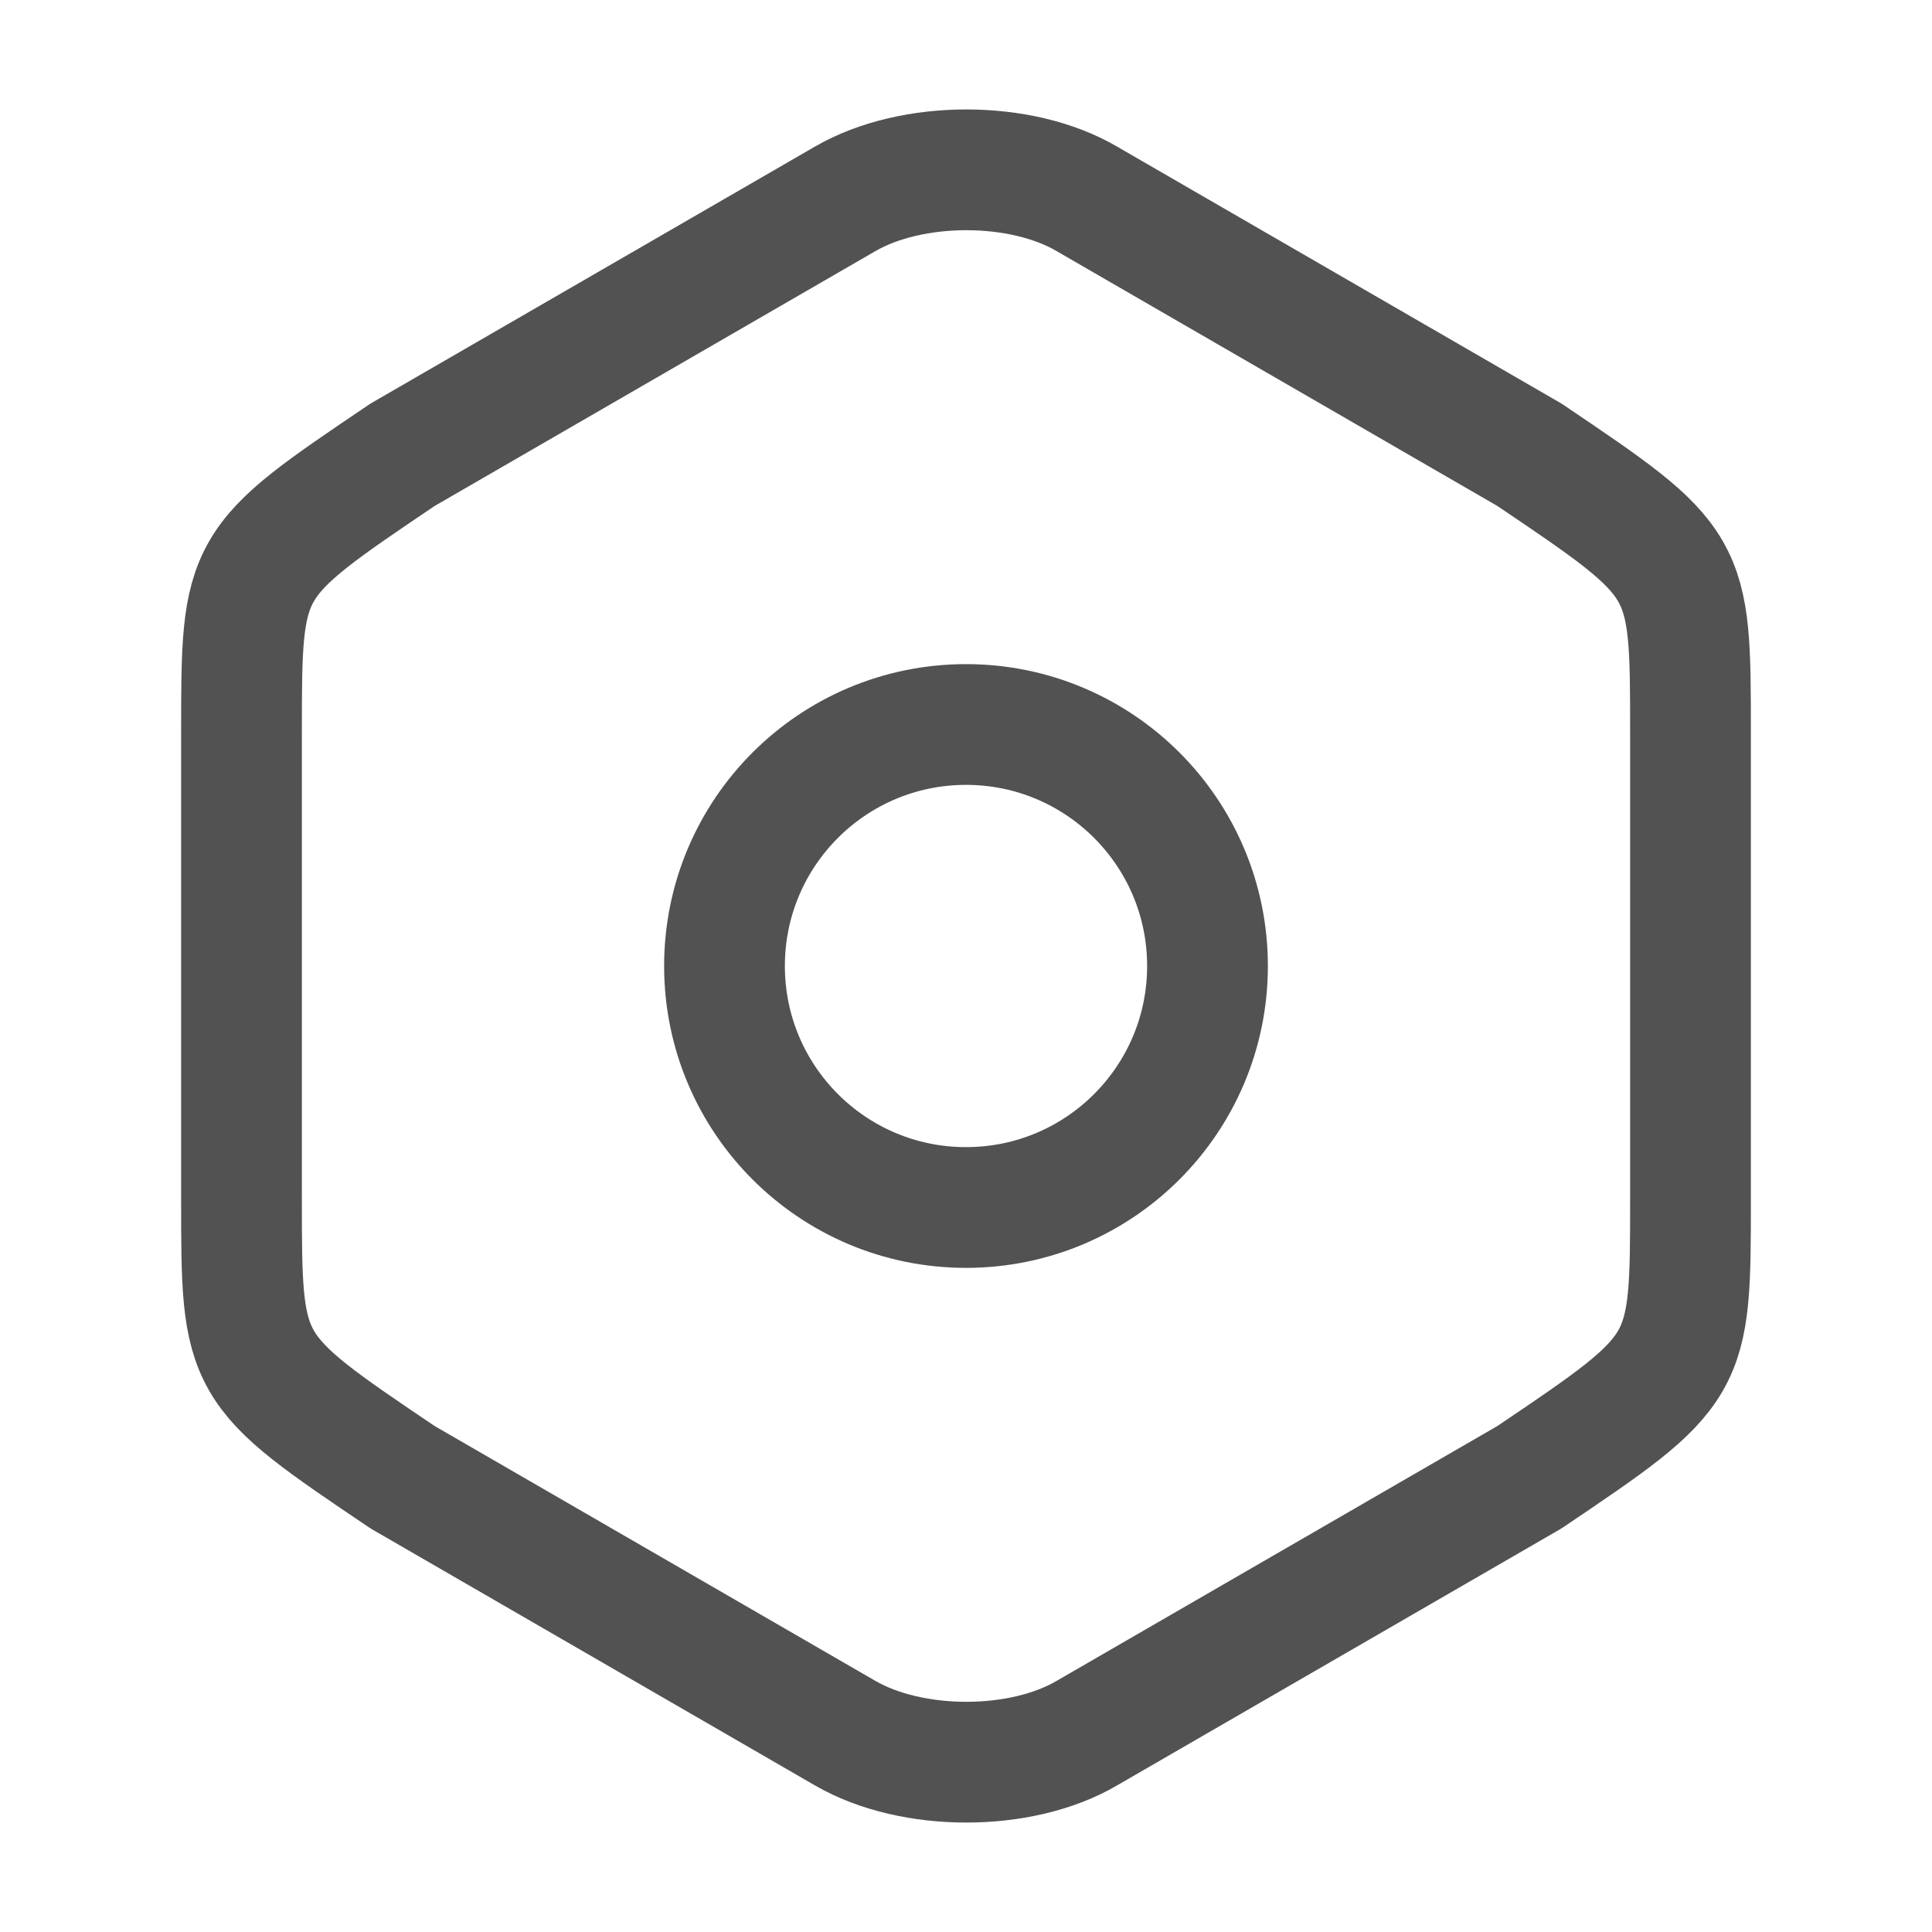 <svg width="20" height="20" viewBox="0 0 20 20" fill="none" xmlns="http://www.w3.org/2000/svg">
<path d="M2.5 7.592V12.4C2.5 14.167 2.5 14.167 4.167 15.292L8.75 17.942C9.442 18.342 10.567 18.342 11.25 17.942L15.833 15.292C17.5 14.167 17.5 14.167 17.5 12.408V7.592C17.5 5.833 17.5 5.833 15.833 4.708L11.25 2.058C10.567 1.658 9.442 1.658 8.75 2.058L4.167 4.708C2.5 5.833 2.5 5.833 2.5 7.592Z" stroke="#525252" stroke-width="1.25" stroke-linecap="round" stroke-linejoin="round"/>
<path d="M10 12.5C11.381 12.5 12.5 11.381 12.5 10C12.5 8.619 11.381 7.5 10 7.5C8.619 7.5 7.5 8.619 7.5 10C7.5 11.381 8.619 12.5 10 12.5Z" stroke="#525252" stroke-width="1.25" stroke-linecap="round" stroke-linejoin="round"/>
</svg>
